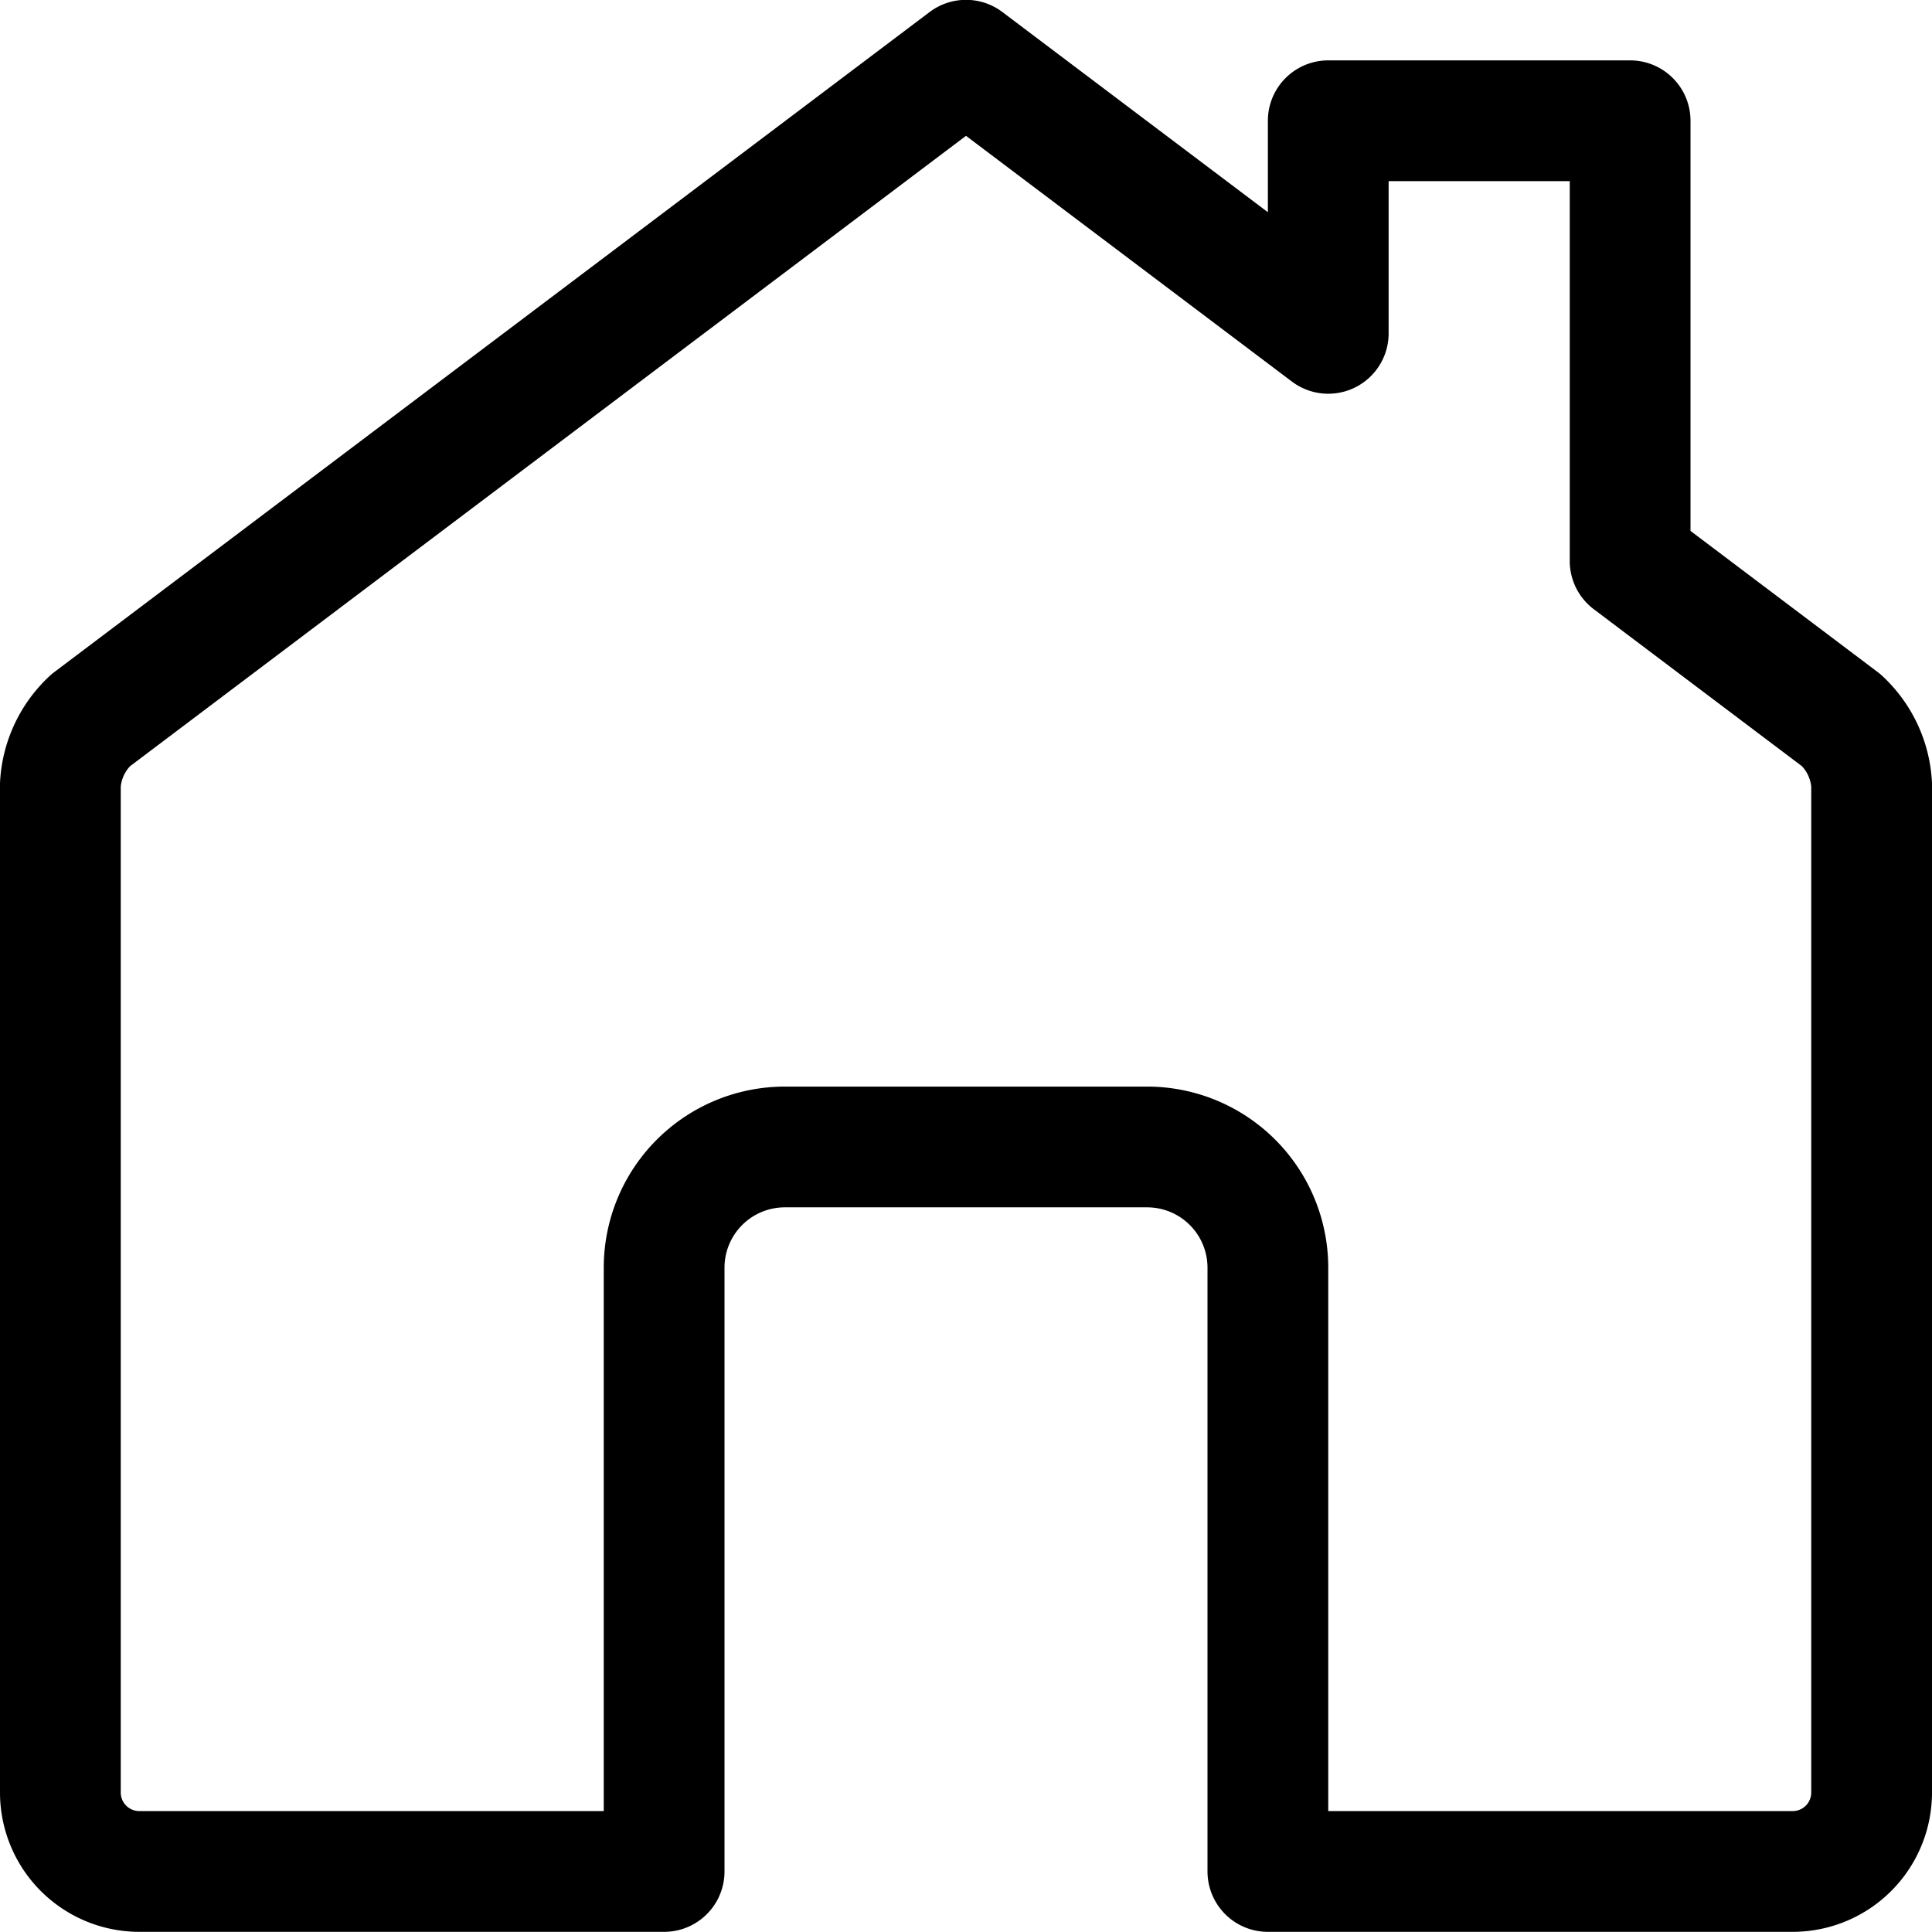 <svg xmlns="http://www.w3.org/2000/svg" viewBox="0 0 24 24" width="24" height="24"><defs><style>.a{fill:none;stroke:#000;stroke-linecap:round;stroke-linejoin:round;stroke-width:1.5px}</style></defs><title>house-chimney-1</title><path class="a" d="M22.873 8.947L20.25 6.969V1.5H16.5v2.641L12 .748 1.127 8.947a1.184 1.184 0 0 0-.377.8v12.522a.981.981 0 0 0 .978.979H8.25v-7.5a1.5 1.5 0 0 1 1.5-1.5h4.5a1.5 1.5 0 0 1 1.5 1.5v7.5h6.522a.981.981 0 0 0 .978-.979V9.748a1.184 1.184 0 0 0-.377-.801z"/></svg>